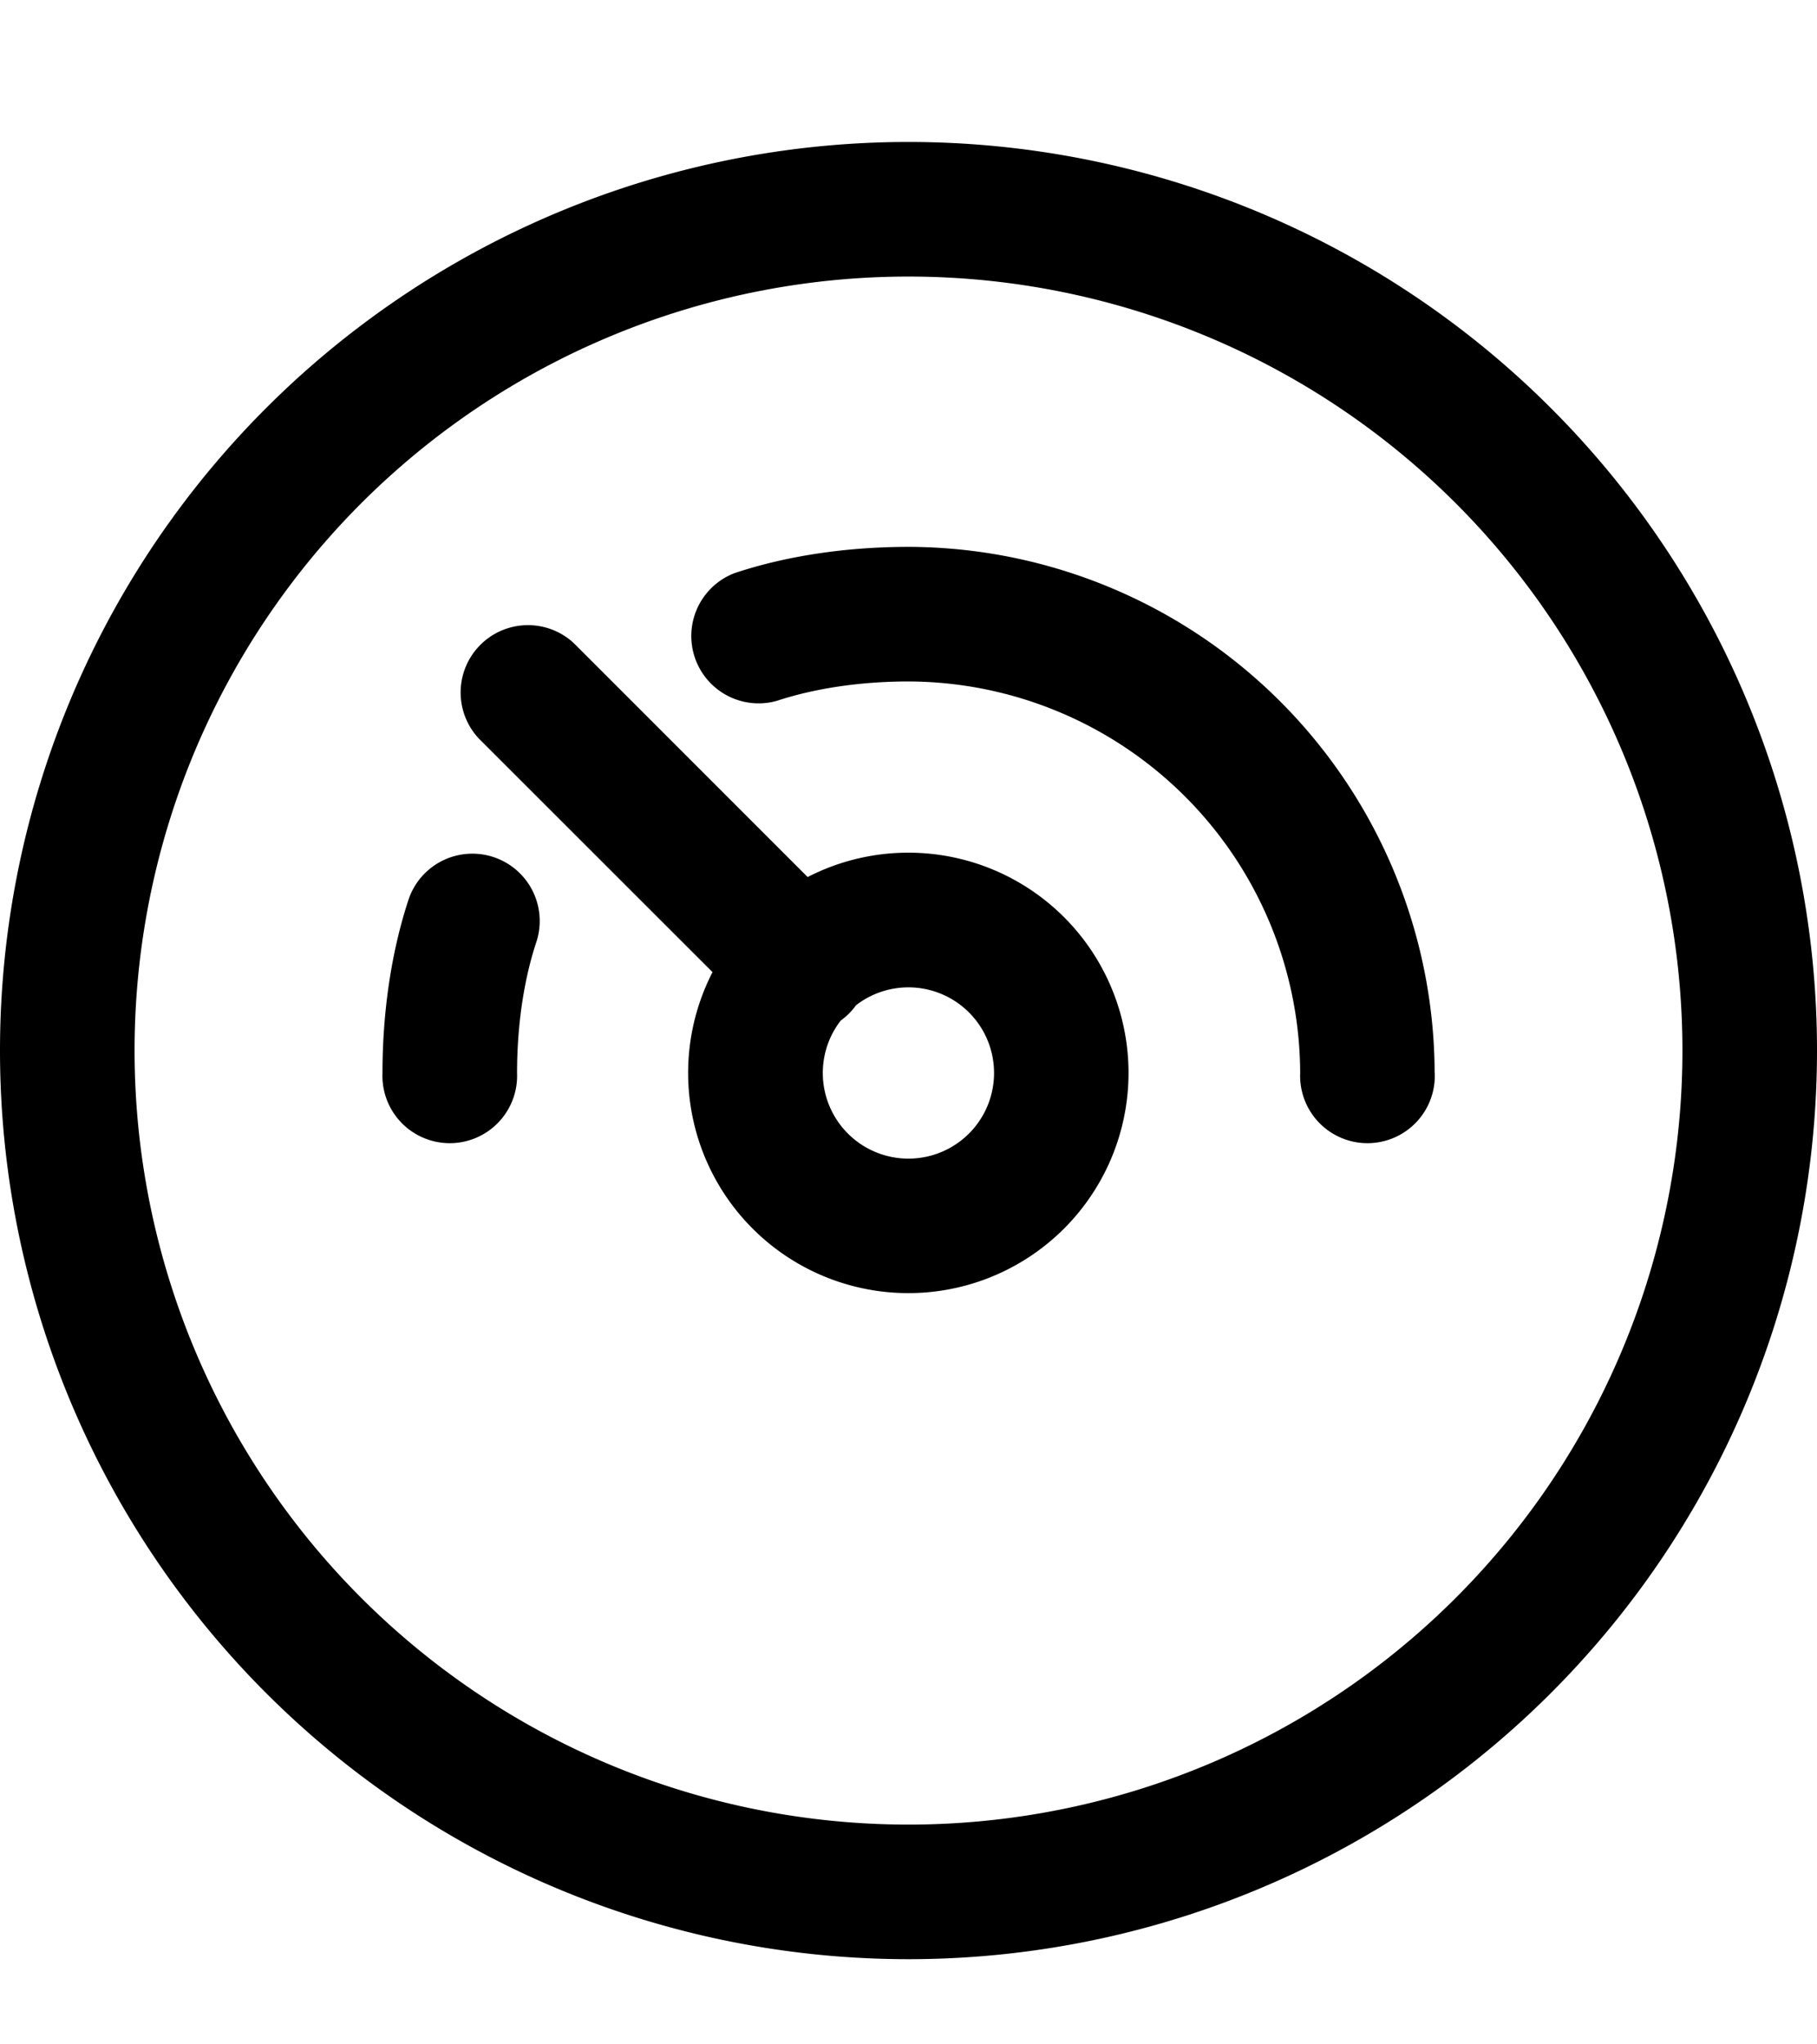 <svg xmlns="http://www.w3.org/2000/svg" viewBox="0 0 16 18">
    <path d="M8 1.25a8 8 0 1 1 0 16 8 8 0 0 1 0-16zm0 1.185a6.815 6.815 0 1 0 0 13.63 6.815 6.815 0 0 0 0-13.63zM6.275 8.56L4.214 6.5a.593.593 0 0 1 .838-.838l2.06 2.06a1.939 1.939 0 1 1-.838.838zm1.128.426a.754.754 0 1 0 .135-.135.597.597 0 0 1-.135.135zM3.6 7.913a.593.593 0 0 1 1.125.375c-.112.334-.172.74-.172 1.16a.593.593 0 1 1-1.185 0c0-.541.079-1.074.232-1.535zm9.034 1.535a.593.593 0 1 1-1.185 0A3.46 3.46 0 0 0 8 6c-.419 0-.825.06-1.16.171a.593.593 0 0 1-.374-1.124c.46-.154.993-.232 1.534-.232a4.645 4.645 0 0 1 4.633 4.633z"/>
</svg>
